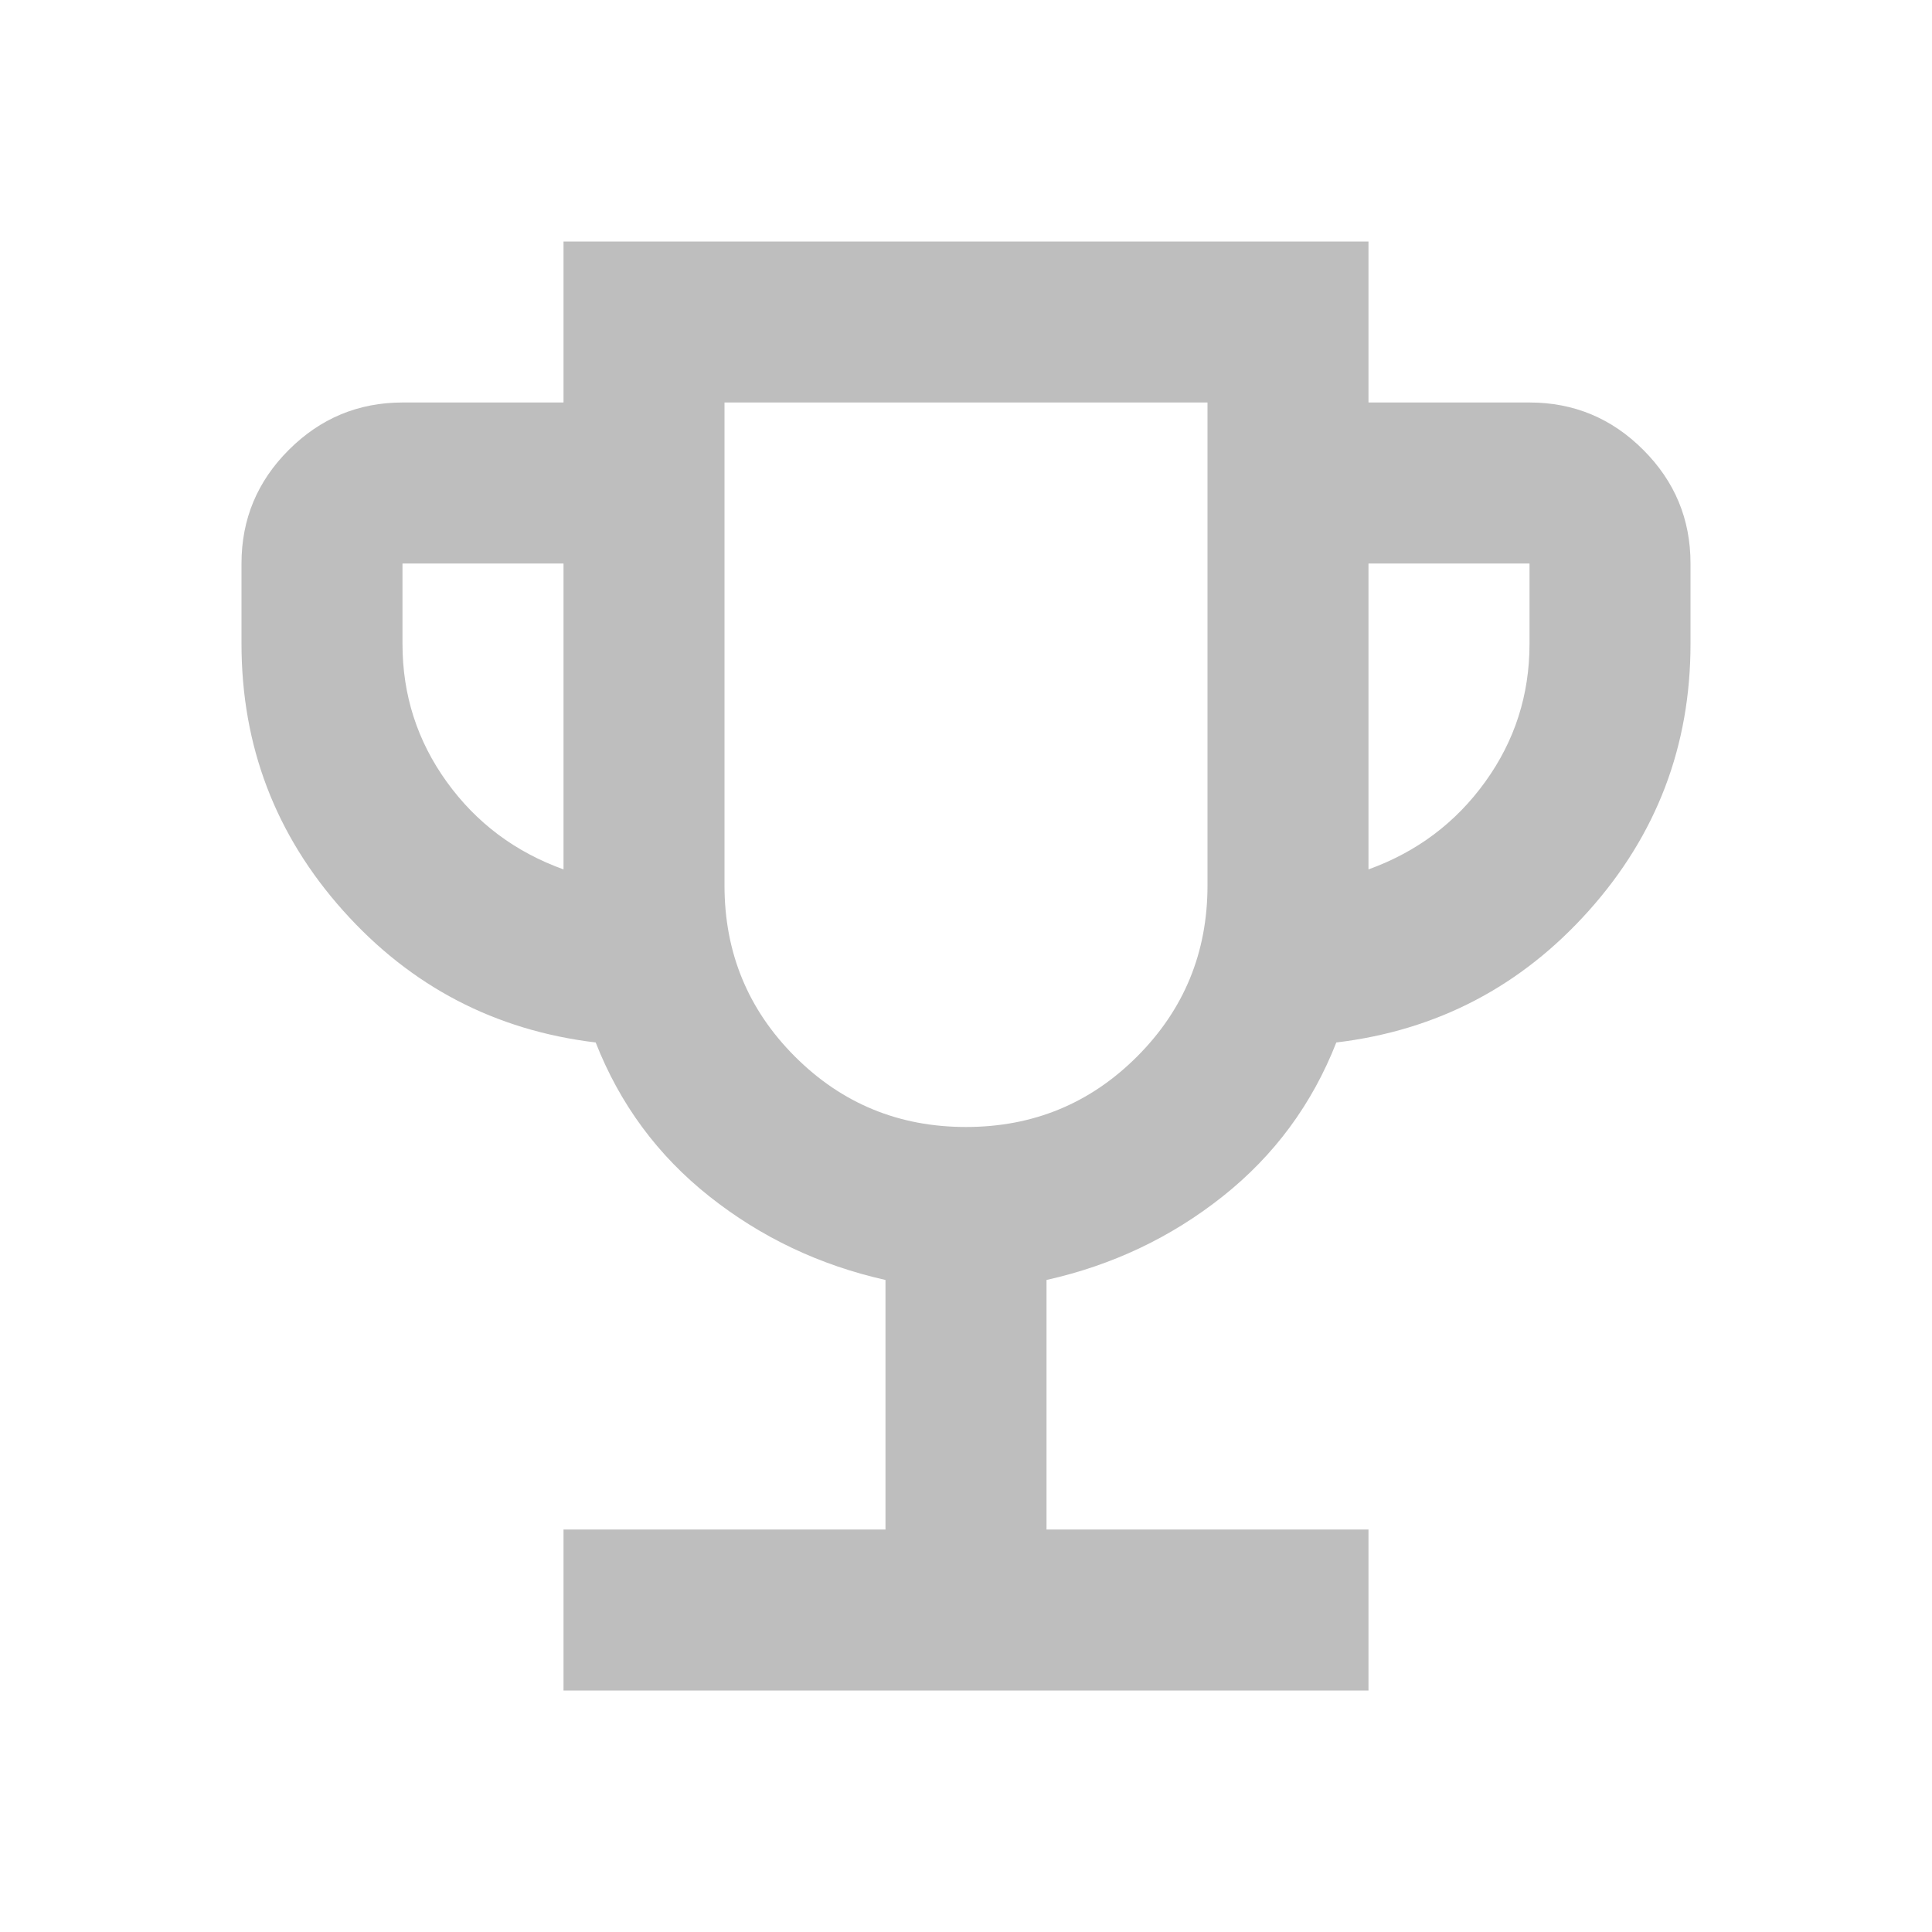 <svg width="67" height="67" viewBox="0 0 67 67" fill="none" xmlns="http://www.w3.org/2000/svg">
<path d="M19.542 58.625V53.042H30.708V44.388C28.428 43.876 26.393 42.911 24.603 41.492C22.813 40.074 21.498 38.294 20.658 36.152C17.169 35.733 14.25 34.21 11.901 31.582C9.552 28.954 8.377 25.871 8.375 22.333V19.542C8.375 18.006 8.922 16.692 10.017 15.6C11.111 14.507 12.425 13.96 13.958 13.958H19.542V8.375H47.458V13.958H53.042C54.577 13.958 55.892 14.505 56.986 15.6C58.081 16.694 58.627 18.008 58.625 19.542V22.333C58.625 25.869 57.45 28.952 55.099 31.582C52.748 34.212 49.829 35.735 46.342 36.152C45.504 38.292 44.19 40.072 42.4 41.492C40.609 42.913 38.573 43.878 36.292 44.388V53.042H47.458V58.625H19.542ZM19.542 30.15V19.542H13.958V22.333C13.958 24.101 14.47 25.695 15.494 27.116C16.517 28.535 17.867 29.547 19.542 30.15ZM33.5 39.083C35.826 39.083 37.804 38.269 39.432 36.641C41.061 35.012 41.875 33.035 41.875 30.708V13.958H25.125V30.708C25.125 33.035 25.939 35.012 27.568 36.641C29.196 38.269 31.174 39.083 33.5 39.083ZM47.458 30.15C49.133 29.545 50.483 28.533 51.506 27.113C52.53 25.693 53.042 24.099 53.042 22.333V19.542H47.458V30.15Z" fill="#BEBEBE"/>
</svg>
